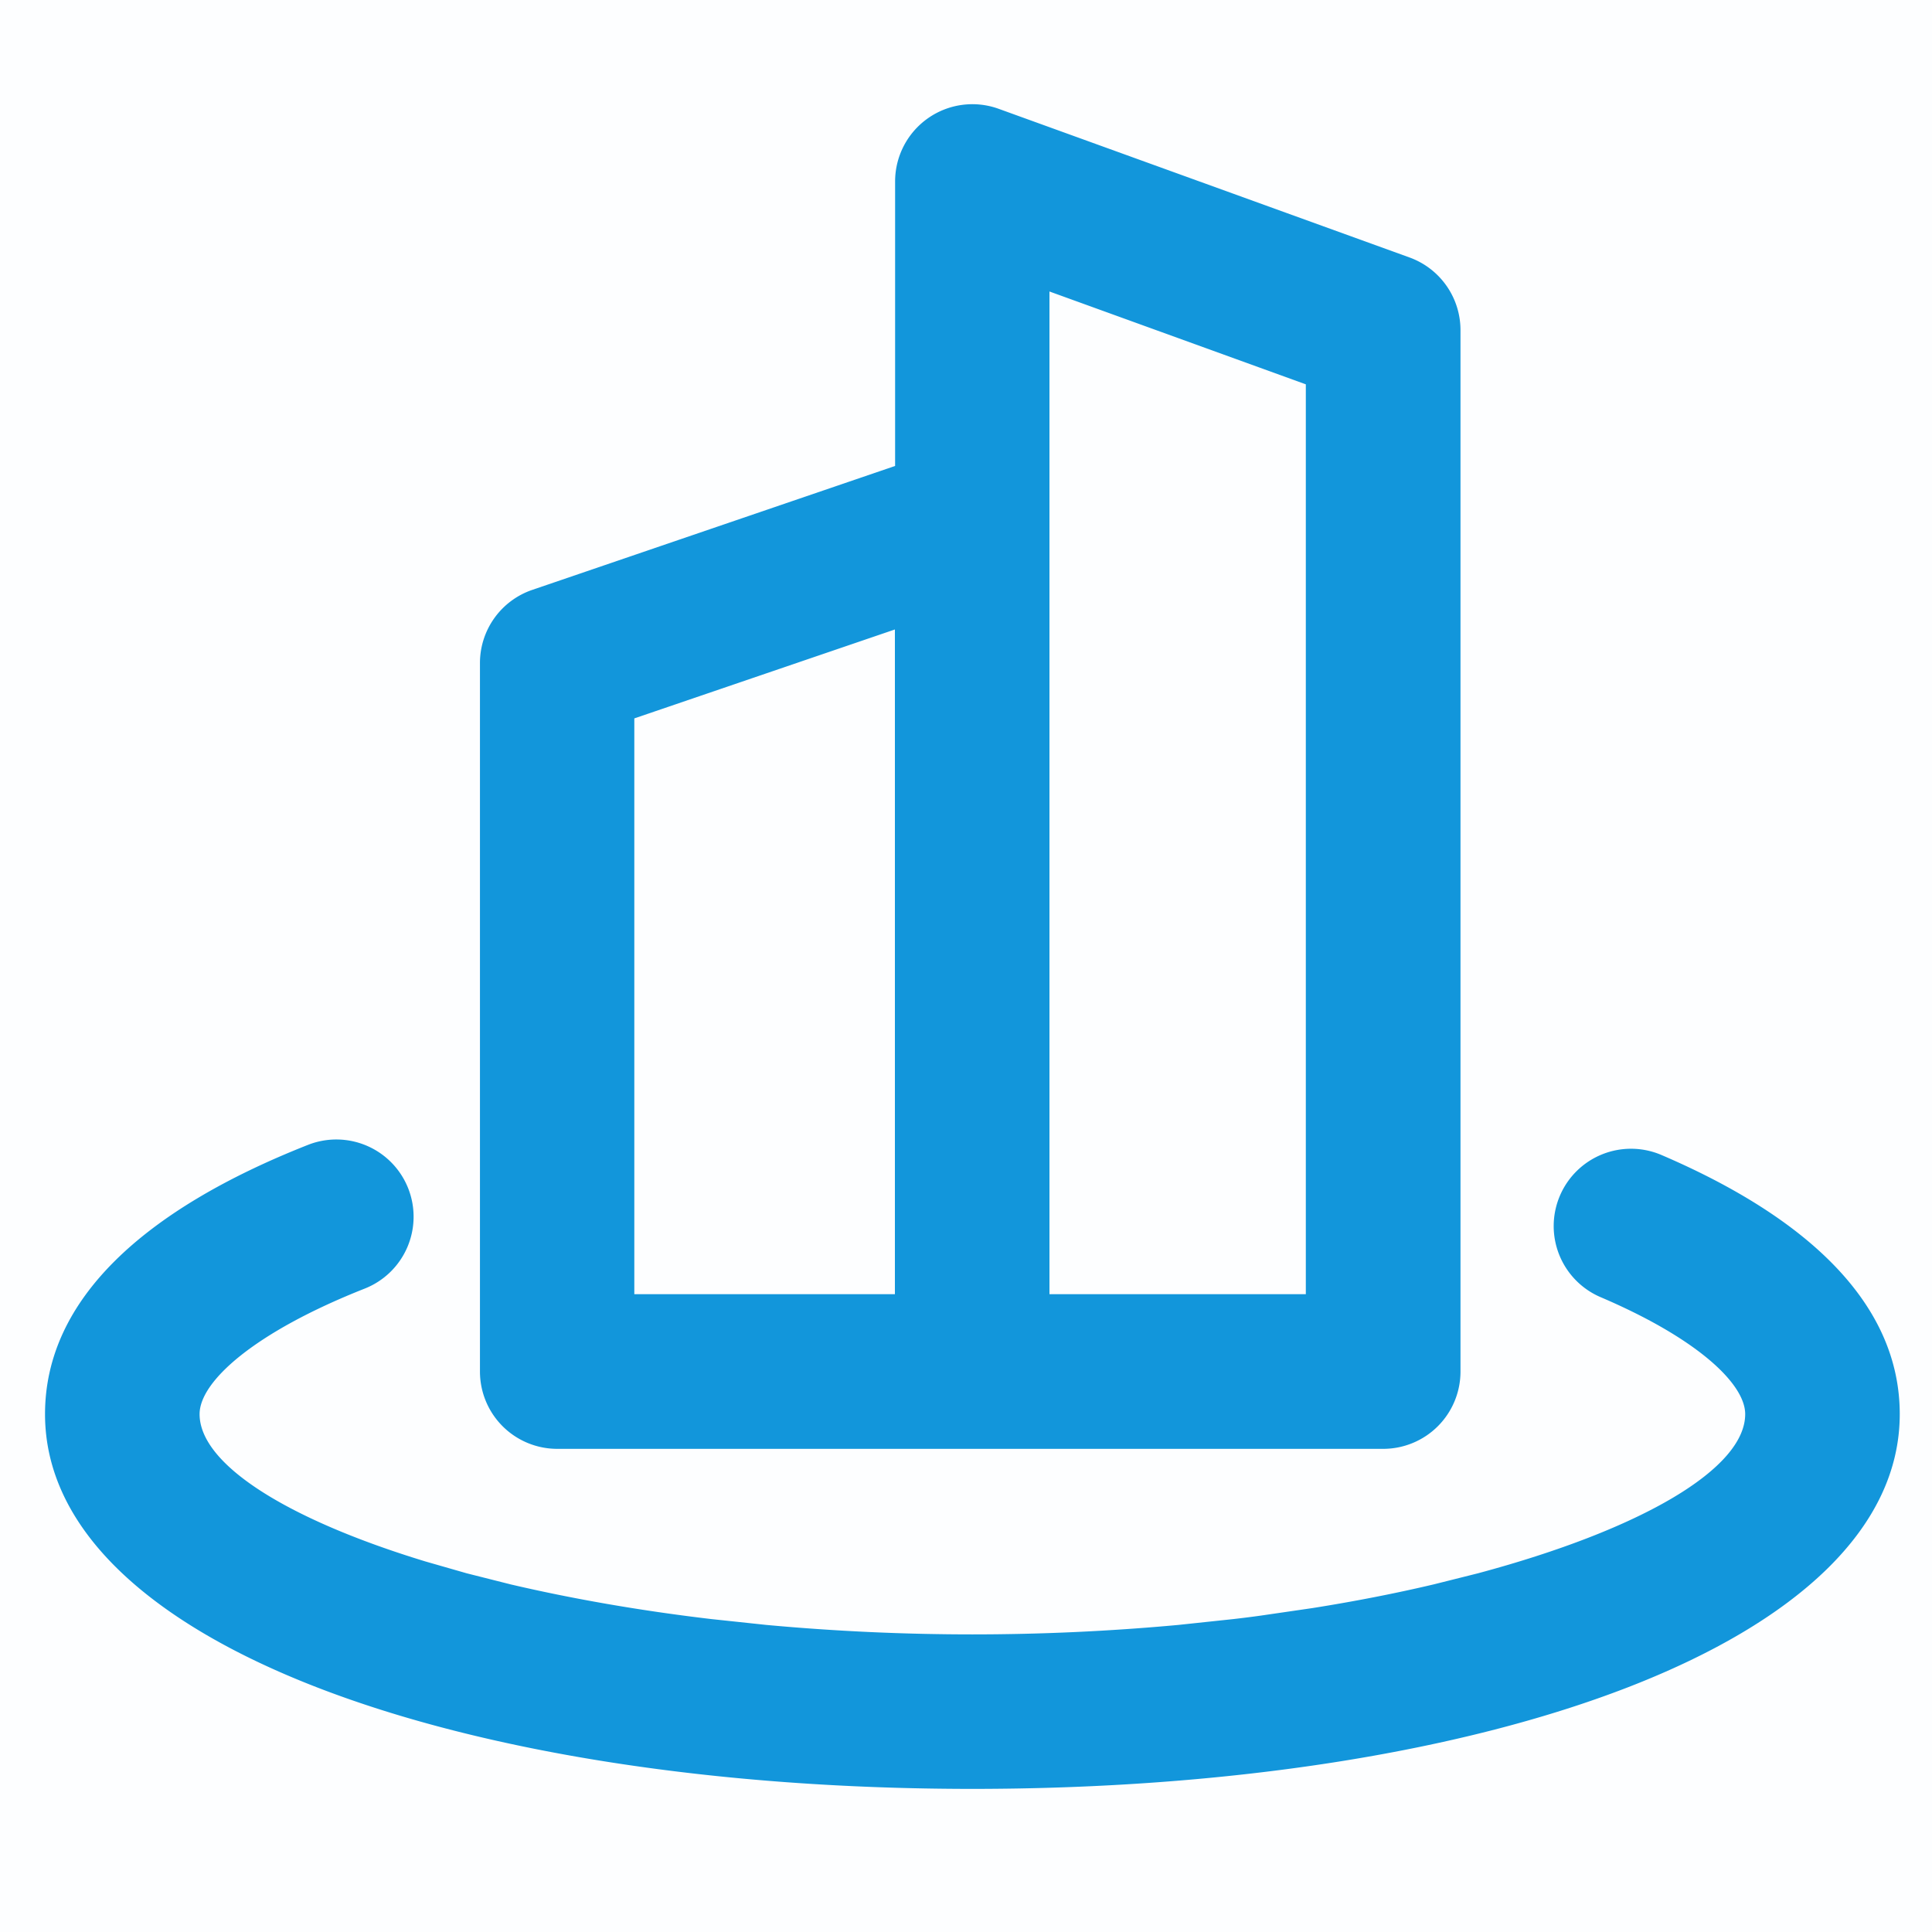 <?xml version="1.0" standalone="no"?><!DOCTYPE svg PUBLIC "-//W3C//DTD SVG 1.1//EN" "http://www.w3.org/Graphics/SVG/1.1/DTD/svg11.dtd"><svg t="1710727480069" class="icon" viewBox="0 0 1024 1024" version="1.1" xmlns="http://www.w3.org/2000/svg" p-id="1742" xmlns:xlink="http://www.w3.org/1999/xlink" width="200" height="200"><path d="M-34.133-34.133h1092.267v1092.267H-34.133z" fill="#1296db" fill-opacity=".01" p-id="1743"></path><path d="M216.378 629.91a40.96 40.96 0 0 1-23.101 53.084c-58.6 23.156-87.491 49.261-87.491 66.519 0 26.378 45.657 55.542 119.712 78.097l21.9 6.281 23.375 5.898c32.058 7.482 67.775 13.817 106.223 18.35l29.273 3.113a1190.188 1190.188 0 0 0 218.235 0l29.273-3.113c4.806-0.546 9.557-1.147 14.254-1.802l27.744-4.041c22.665-3.604 44.128-7.81 64.225-12.561l23.32-5.844c86.835-23.265 141.667-55.487 141.667-84.378 0-15.892-24.849-39.868-76.623-61.986a40.96 40.96 0 0 1 32.222-75.366c78.698 33.751 126.321 79.572 126.321 137.353 0 121.405-220.747 198.629-491.52 198.629-270.828 0-491.52-77.223-491.52-198.629 0-60.894 52.702-108.517 139.373-142.705a40.96 40.96 0 0 1 53.139 23.101z m258.048-533.736a40.96 40.96 0 0 1 54.886-38.502l217.798 78.807a40.96 40.96 0 0 1 26.979 38.557v551.922a40.96 40.96 0 0 1-40.96 40.96H295.349a40.96 40.96 0 0 1-40.96-40.96V351.437a40.96 40.96 0 0 1 27.689-38.775l192.348-65.7zM474.317 333.633l-138.117 47.131v305.179h138.117V333.633z m81.92-179.132v531.442h135.878v-482.236l-135.878-49.207z" fill="#1296db" p-id="1744"></path></svg>